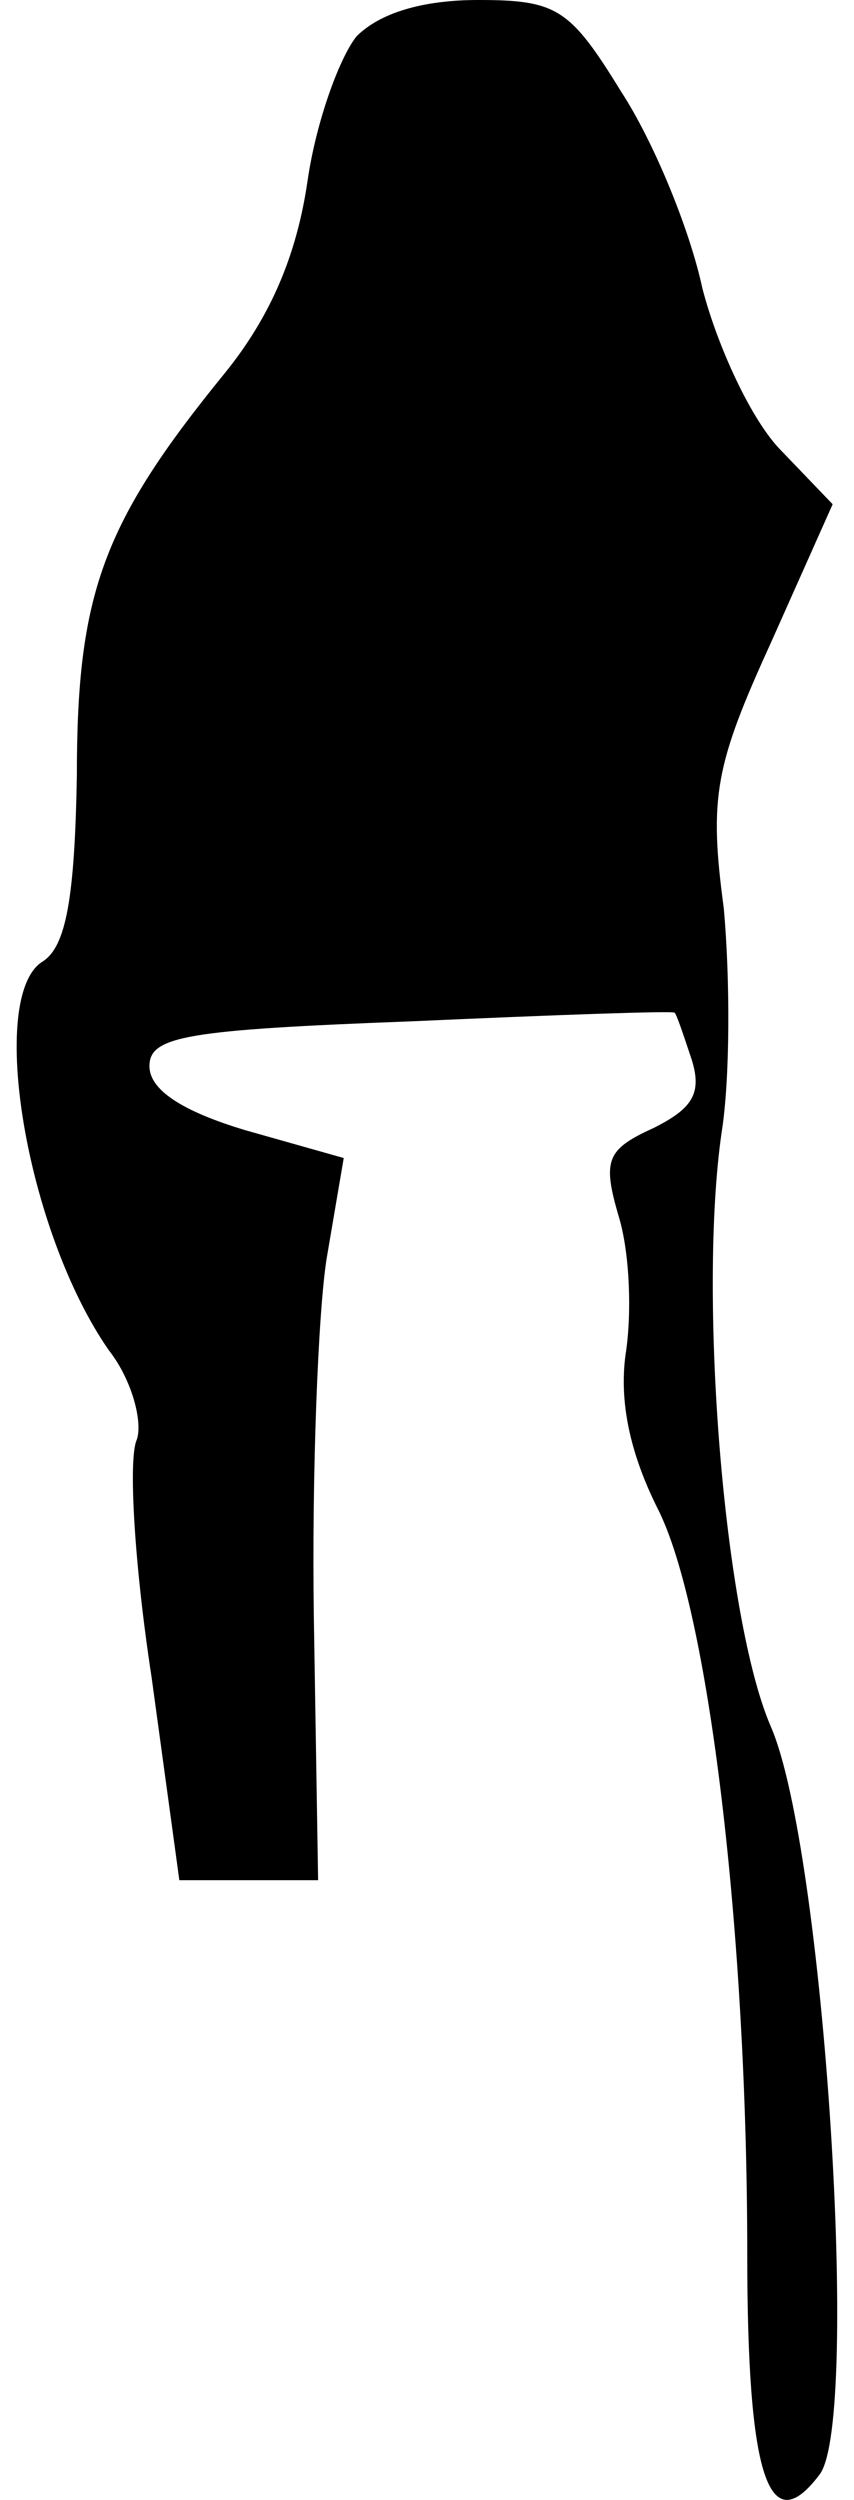 <?xml version="1.0" standalone="no"?>
<!DOCTYPE svg PUBLIC "-//W3C//DTD SVG 20010904//EN"
 "http://www.w3.org/TR/2001/REC-SVG-20010904/DTD/svg10.dtd">
<svg version="1.0" xmlns="http://www.w3.org/2000/svg"
 width="40pt" height="117pt" viewBox="0 0 40 117"
 preserveAspectRatio="xMidYMid meet">
<g transform="translate(0,117) scale(0.1,-0.1)"
fill="#000000" stroke="none">
<path fill="#000000" stroke="none" d="M167 1153 c-8 -10 -19 -40 -23 -68 -5
-34 -17 -63 -39 -90 -57 -70 -69 -103 -69 -188 -1 -57 -5 -80 -16 -87 -26 -16
-8 -126 31 -182 11 -14 16 -34 13 -42 -4 -9 -1 -59 7 -111 l13 -95 32 0 33 0
-2 123 c-1 67 2 143 6 168 l8 47 -46 13 c-30 9 -45 19 -45 30 0 14 17 17 123
21 67 3 123 5 123 4 1 -1 4 -10 8 -22 5 -16 0 -23 -18 -32 -22 -10 -24 -15
-16 -42 5 -17 6 -45 3 -64 -3 -22 2 -46 15 -72 24 -47 42 -199 42 -349 0 -104
10 -135 34 -103 19 26 2 293 -23 350 -22 51 -34 202 -23 278 4 25 4 72 1 105
-7 52 -4 67 22 124 l29 65 -24 25 c-14 14 -30 49 -37 76 -6 28 -23 69 -38 92
-24 39 -30 43 -67 43 -26 0 -46 -6 -57 -17z"/>
</g>
</svg>
